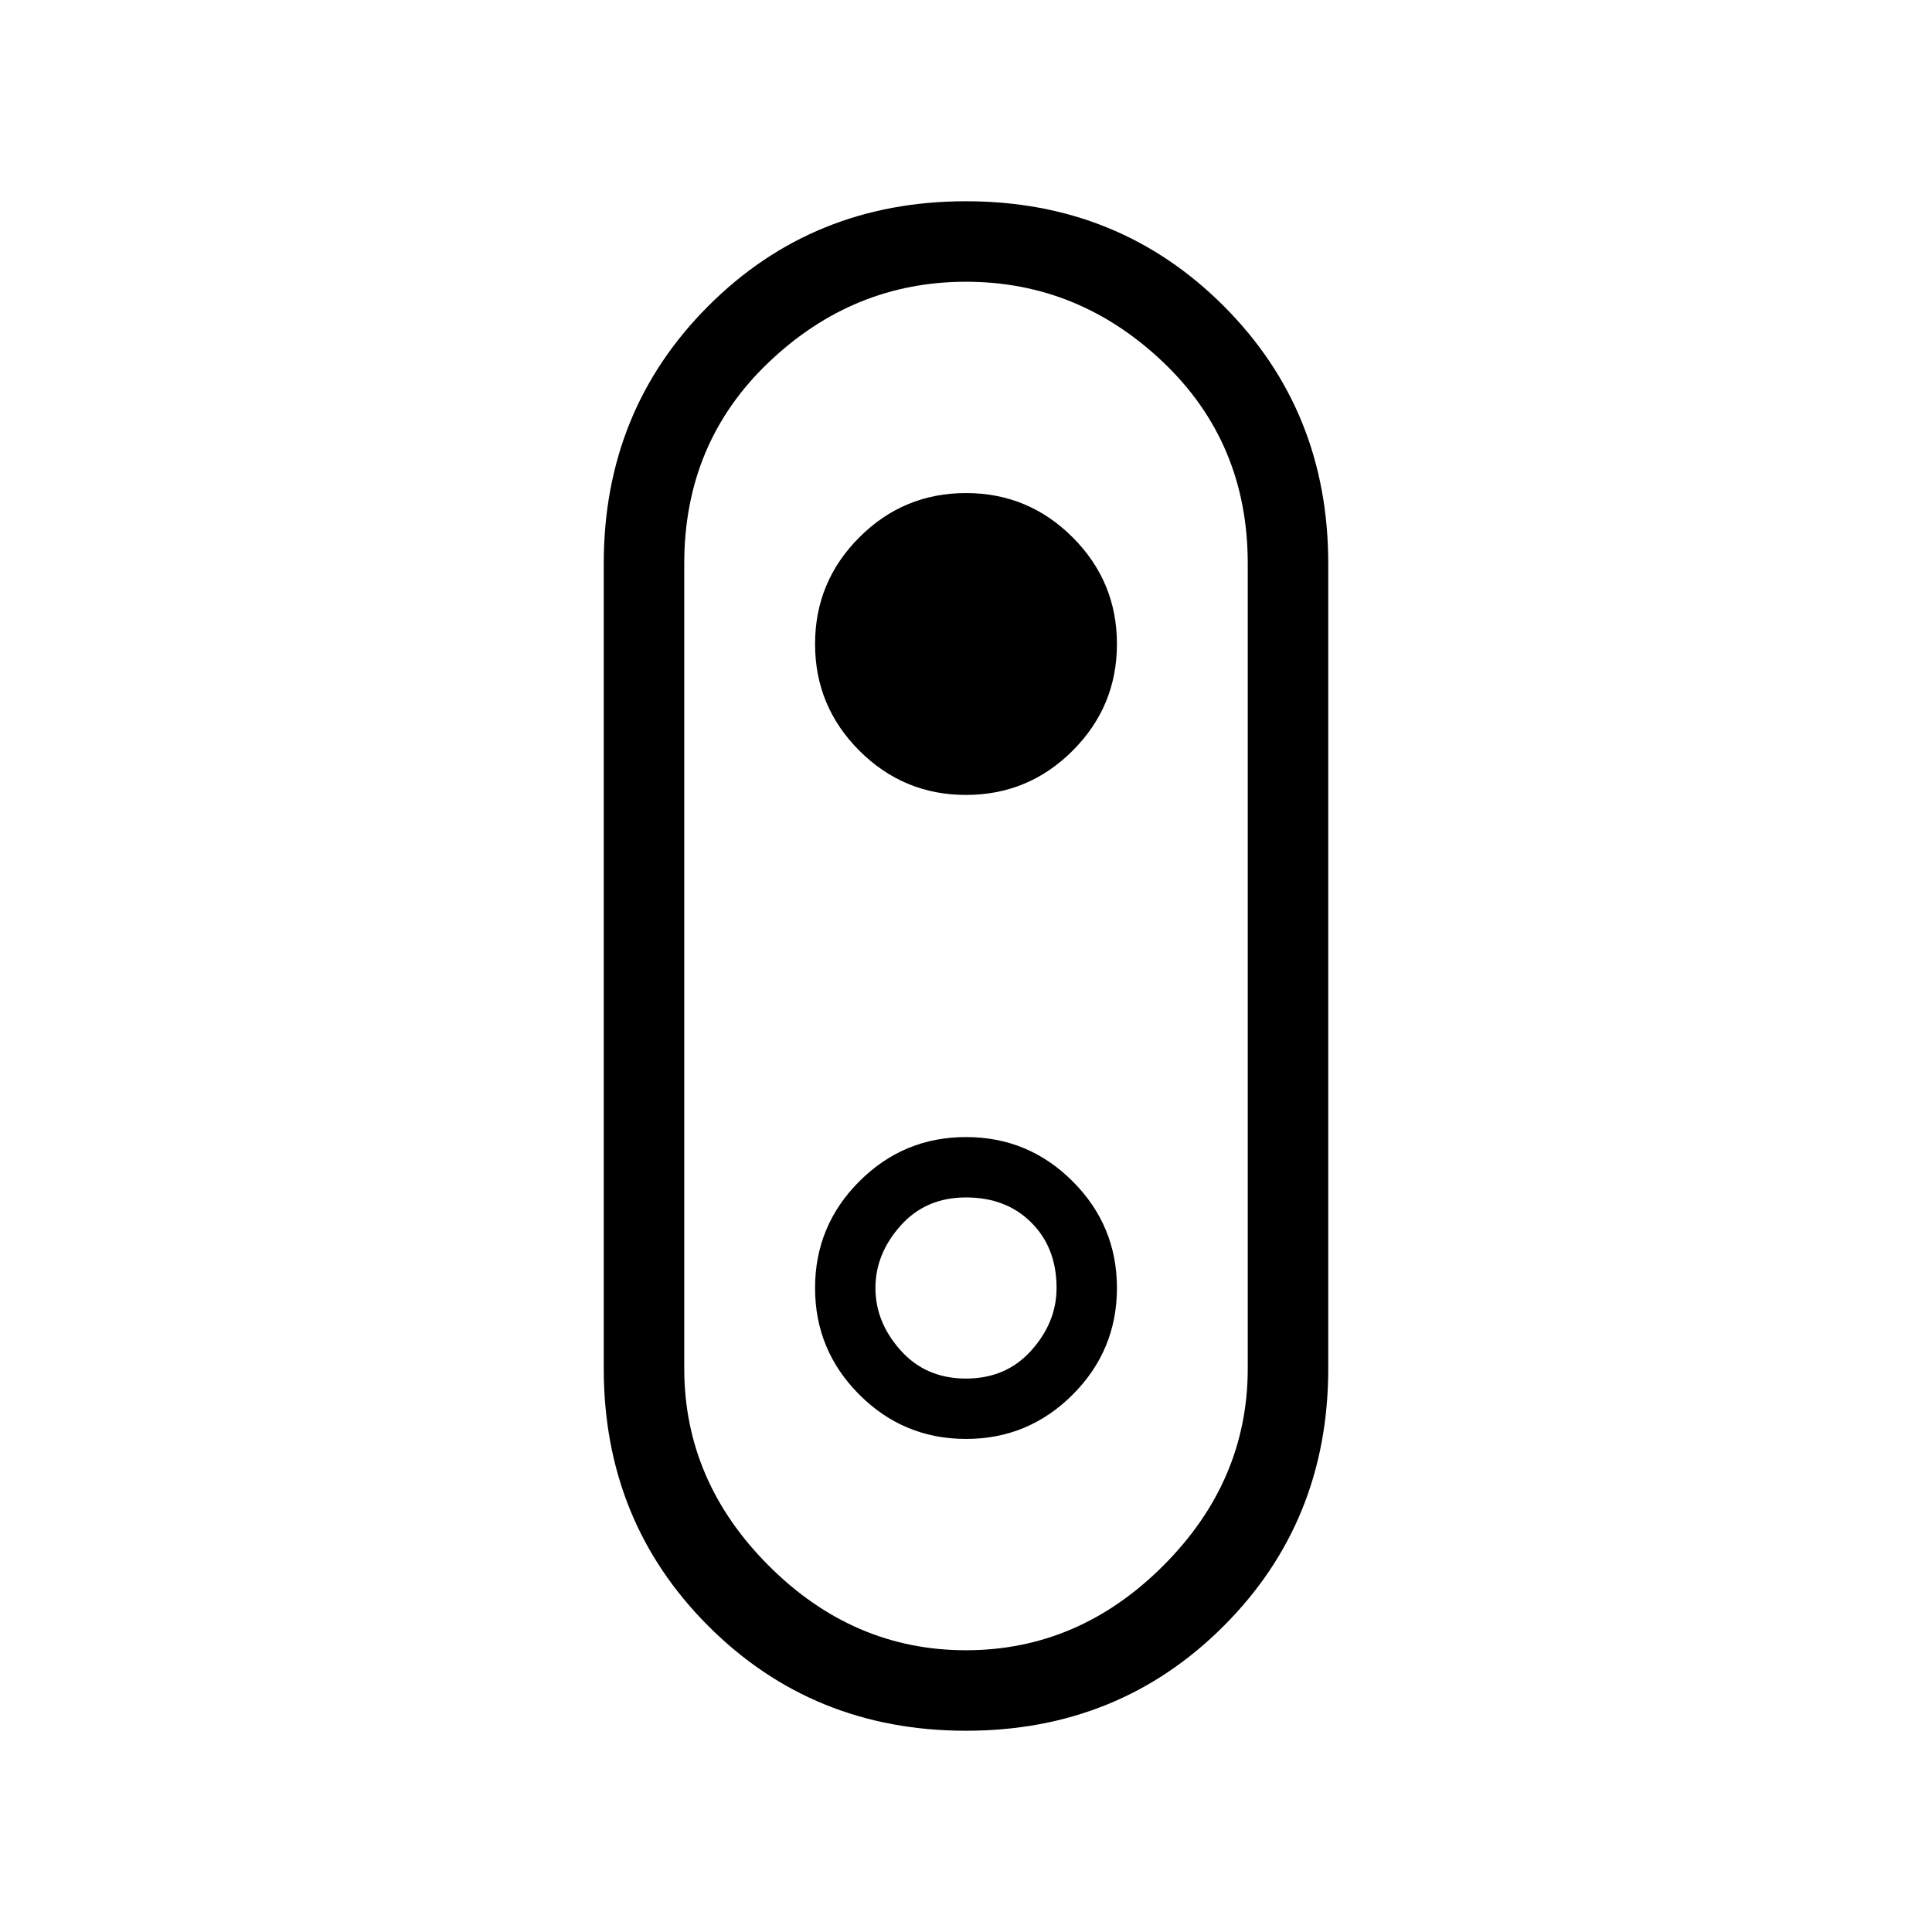 <svg xmlns="http://www.w3.org/2000/svg" height="24" width="24"><path d="M12 21.5q-1.9 0-3.2-1.3-1.3-1.3-1.3-3.2V7q0-1.9 1.3-3.2 1.3-1.3 3.2-1.3 1.9 0 3.2 1.3 1.3 1.3 1.3 3.2v10q0 1.9-1.3 3.2-1.3 1.3-3.2 1.3Zm0-1q1.4 0 2.45-1.05Q15.5 18.4 15.5 17V7q0-1.5-1.05-2.5T12 3.5q-1.4 0-2.45 1Q8.5 5.5 8.5 7v10q0 1.4 1.05 2.45Q10.6 20.5 12 20.5Zm0-2.625q.775 0 1.325-.55.55-.55.55-1.325 0-.775-.55-1.325-.55-.55-1.325-.55-.775 0-1.325.55-.55.55-.55 1.325 0 .775.55 1.325.55.55 1.325.55Zm0-.75q-.5 0-.812-.35-.313-.35-.313-.775 0-.425.313-.775.312-.35.812-.35t.812.313q.313.312.313.812 0 .425-.313.775-.312.35-.812.35Zm0-7.25q.775 0 1.325-.55.55-.55.55-1.325 0-.775-.55-1.325-.55-.55-1.325-.55-.775 0-1.325.55-.55.55-.55 1.325 0 .775.55 1.325.55.55 1.325.55ZM12 12Z"/></svg>